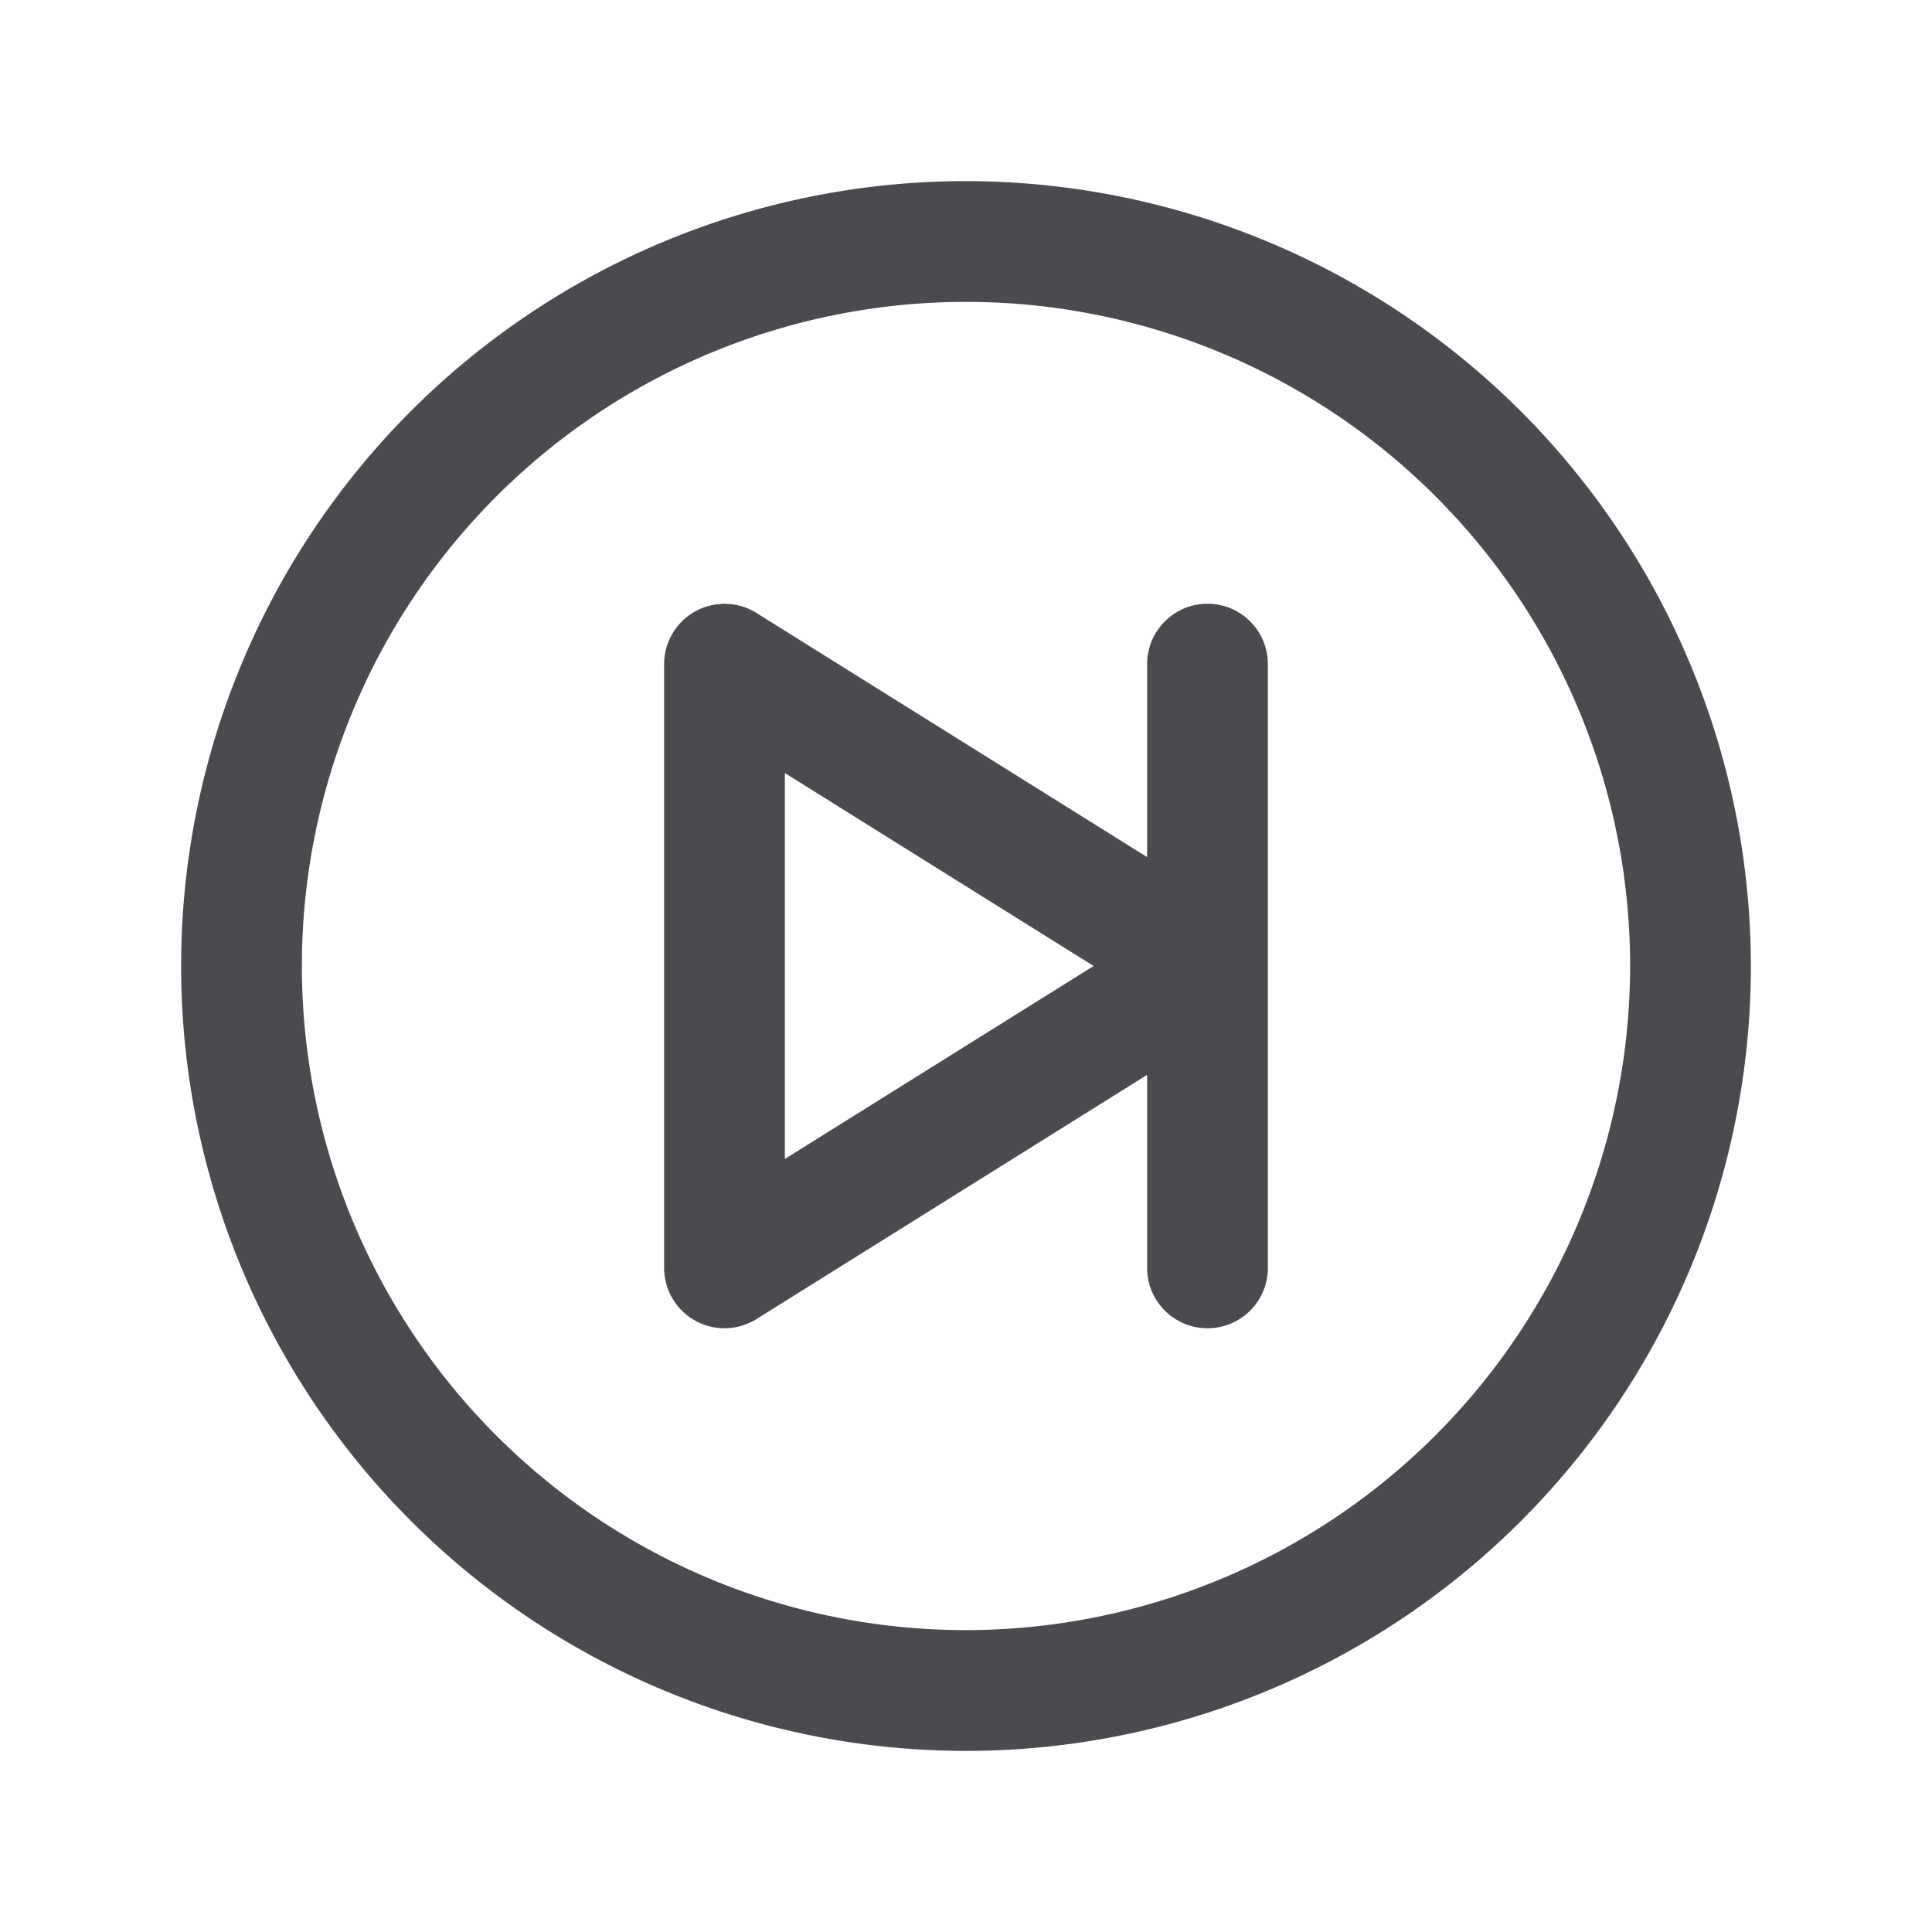 <svg xmlns="http://www.w3.org/2000/svg" width="32" height="32" fill="none" viewBox="0 0 32 32">
  <path fill="#4A4A4F" d="M16 3a13 13 0 1 0 13 13A13.013 13.013 0 0 0 16 3Zm0 24a11 11 0 1 1 11-11 11.012 11.012 0 0 1-11 11Zm4-17a1 1 0 0 0-1 1v3.196l-6.47-4.043A1 1 0 0 0 11 11v10a1 1 0 0 0 1.53.848L19 17.803V21a1 1 0 0 0 2 0V11a1 1 0 0 0-1-1Zm-7 9.196v-6.392L18.114 16 13 19.196Z"/>
</svg>
